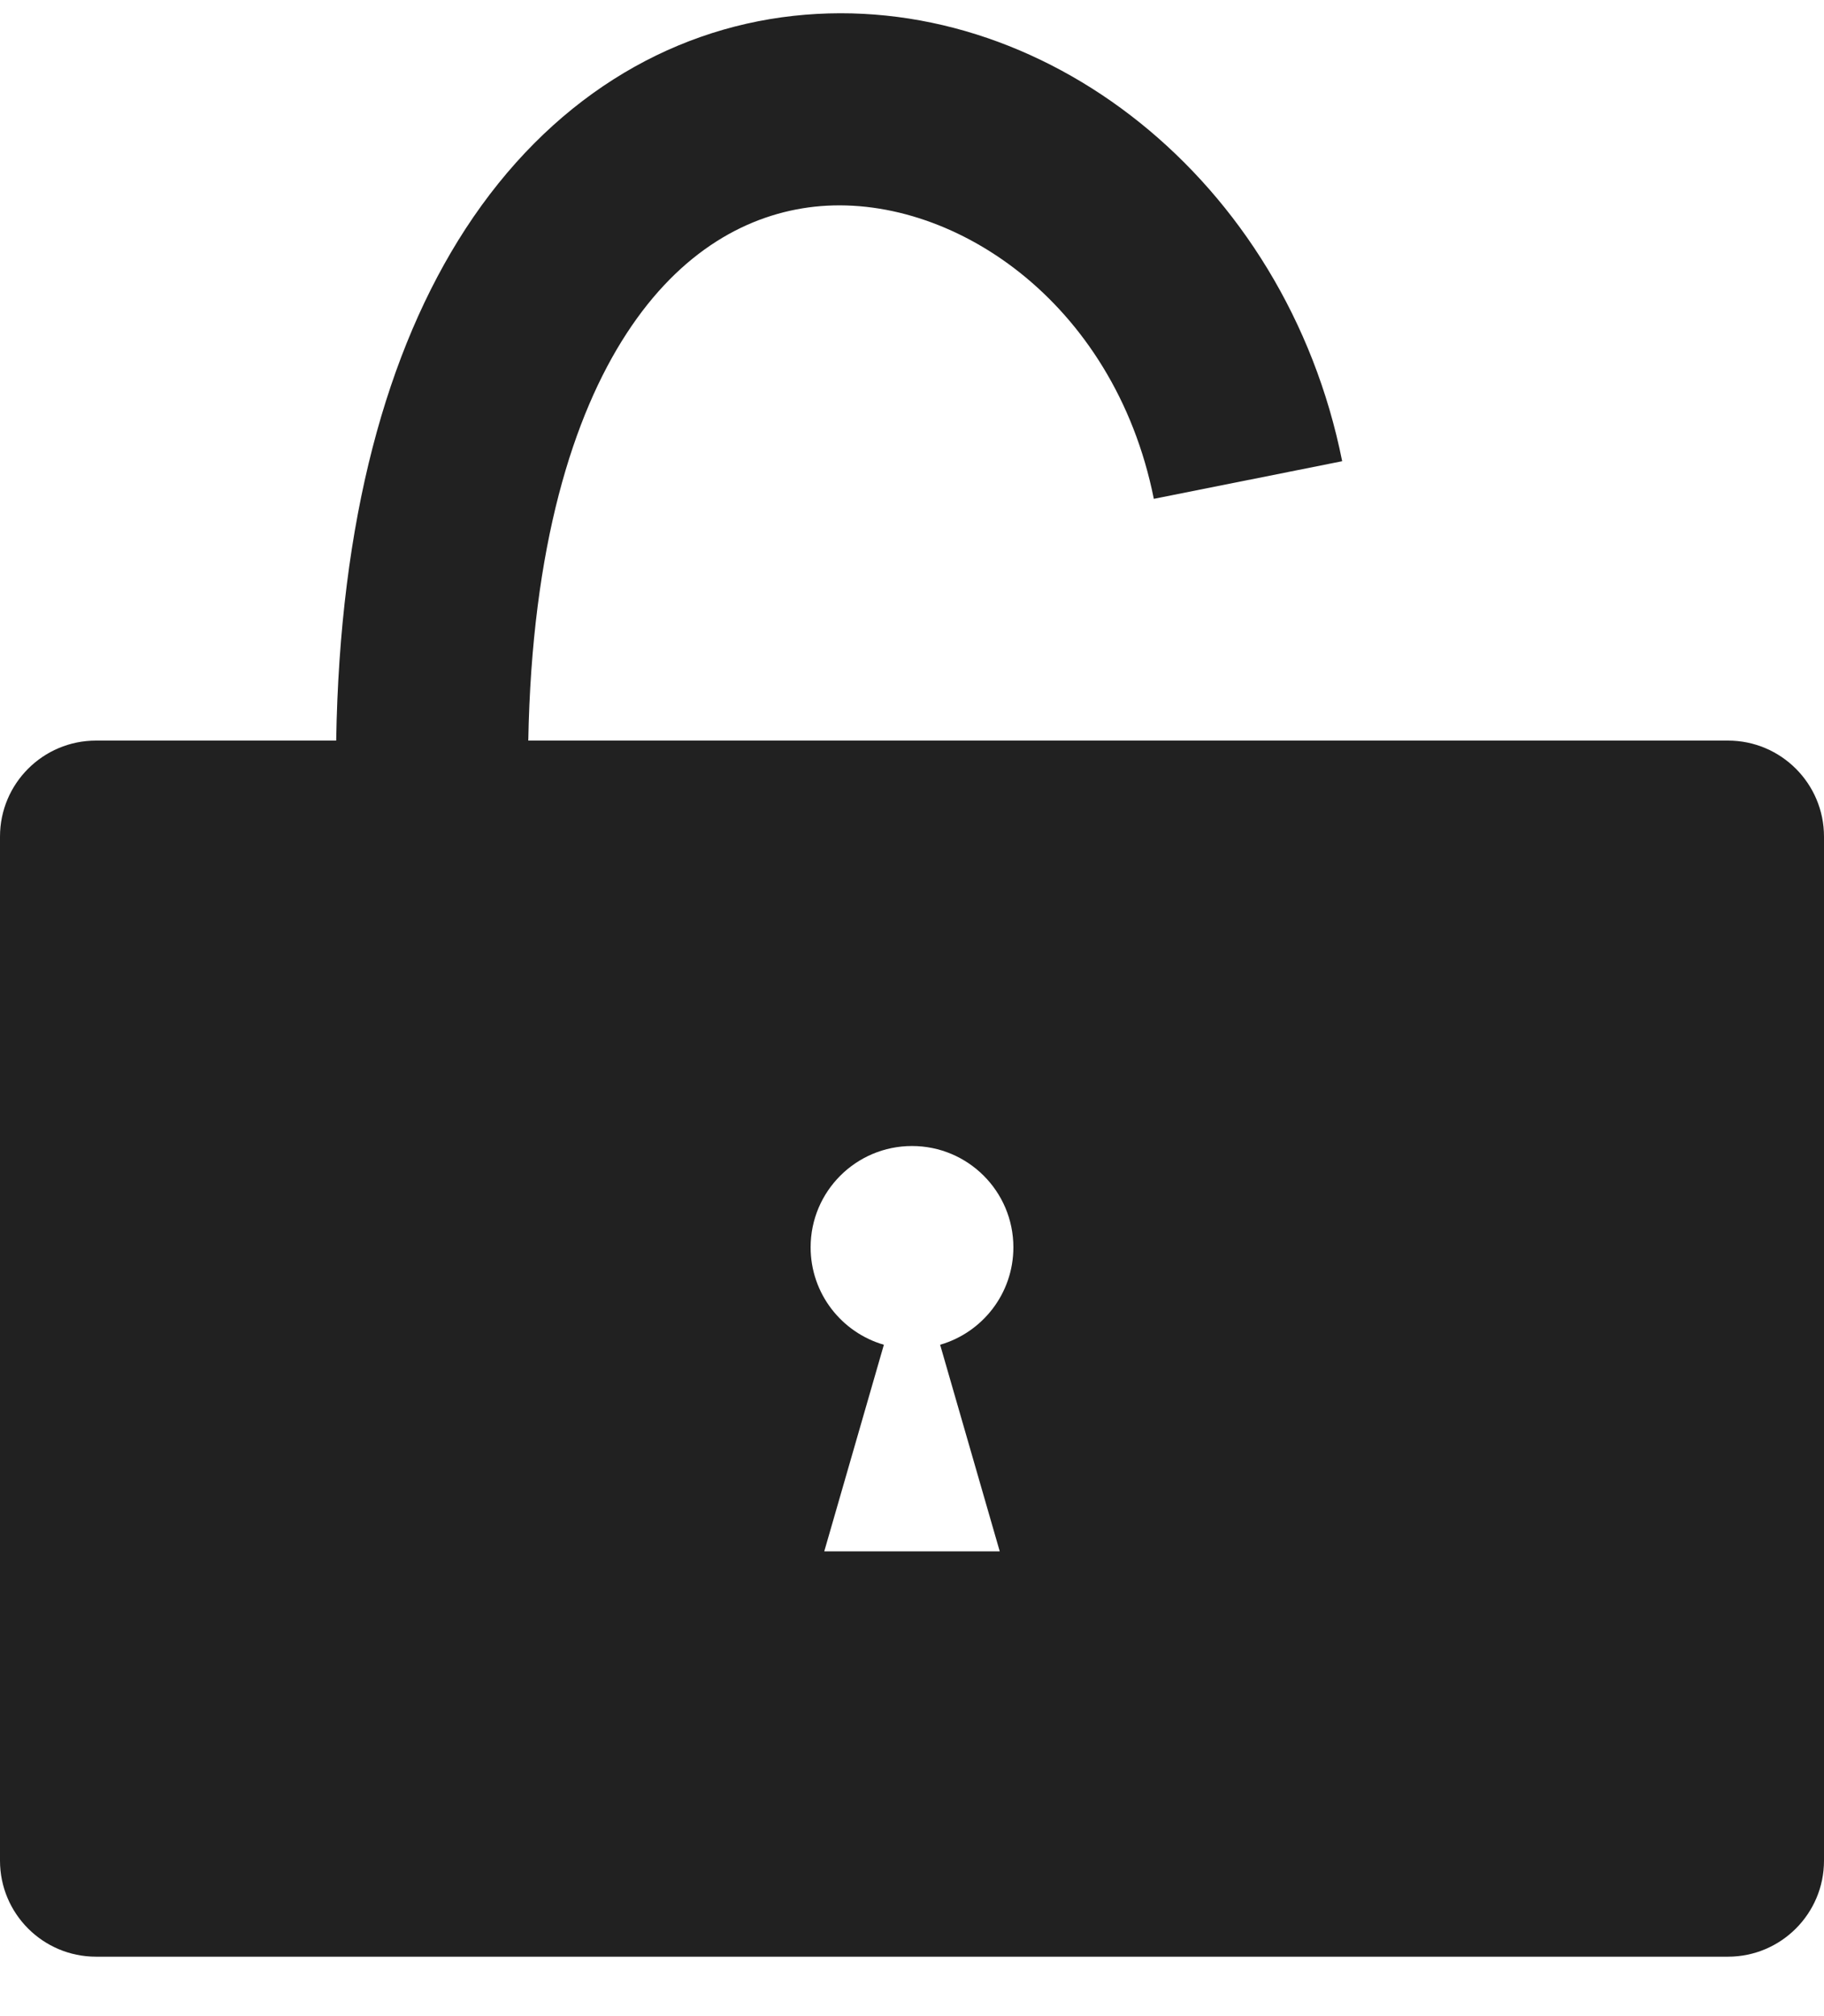 <svg width="19" height="21" viewBox="0 0 19 21" fill="none" xmlns="http://www.w3.org/2000/svg">
<path fill-rule="evenodd" clip-rule="evenodd" d="M5.503 7.714C5.54 5.686 5.971 4.328 6.526 3.475C7.093 2.603 7.803 2.228 8.484 2.153C9.894 1.999 11.605 3.127 12.019 5.196L13.981 4.804C13.395 1.873 10.856 -0.119 8.266 0.165C6.947 0.31 5.72 1.046 4.849 2.384C4.026 3.65 3.539 5.42 3.502 7.714H1C0.448 7.714 0 8.162 0 8.714V19.381C0 19.933 0.448 20.381 1 20.381H18C18.552 20.381 19 19.933 19 19.381V8.714C19 8.162 18.552 7.714 18 7.714H5.503ZM9.793 14.007C10.233 13.88 10.556 13.474 10.556 12.992C10.556 12.409 10.083 11.937 9.5 11.937C8.917 11.937 8.444 12.409 8.444 12.992C8.444 13.474 8.767 13.88 9.207 14.007L8.586 16.159H10.414L9.793 14.007Z" fill="#212121"/>
</svg>
